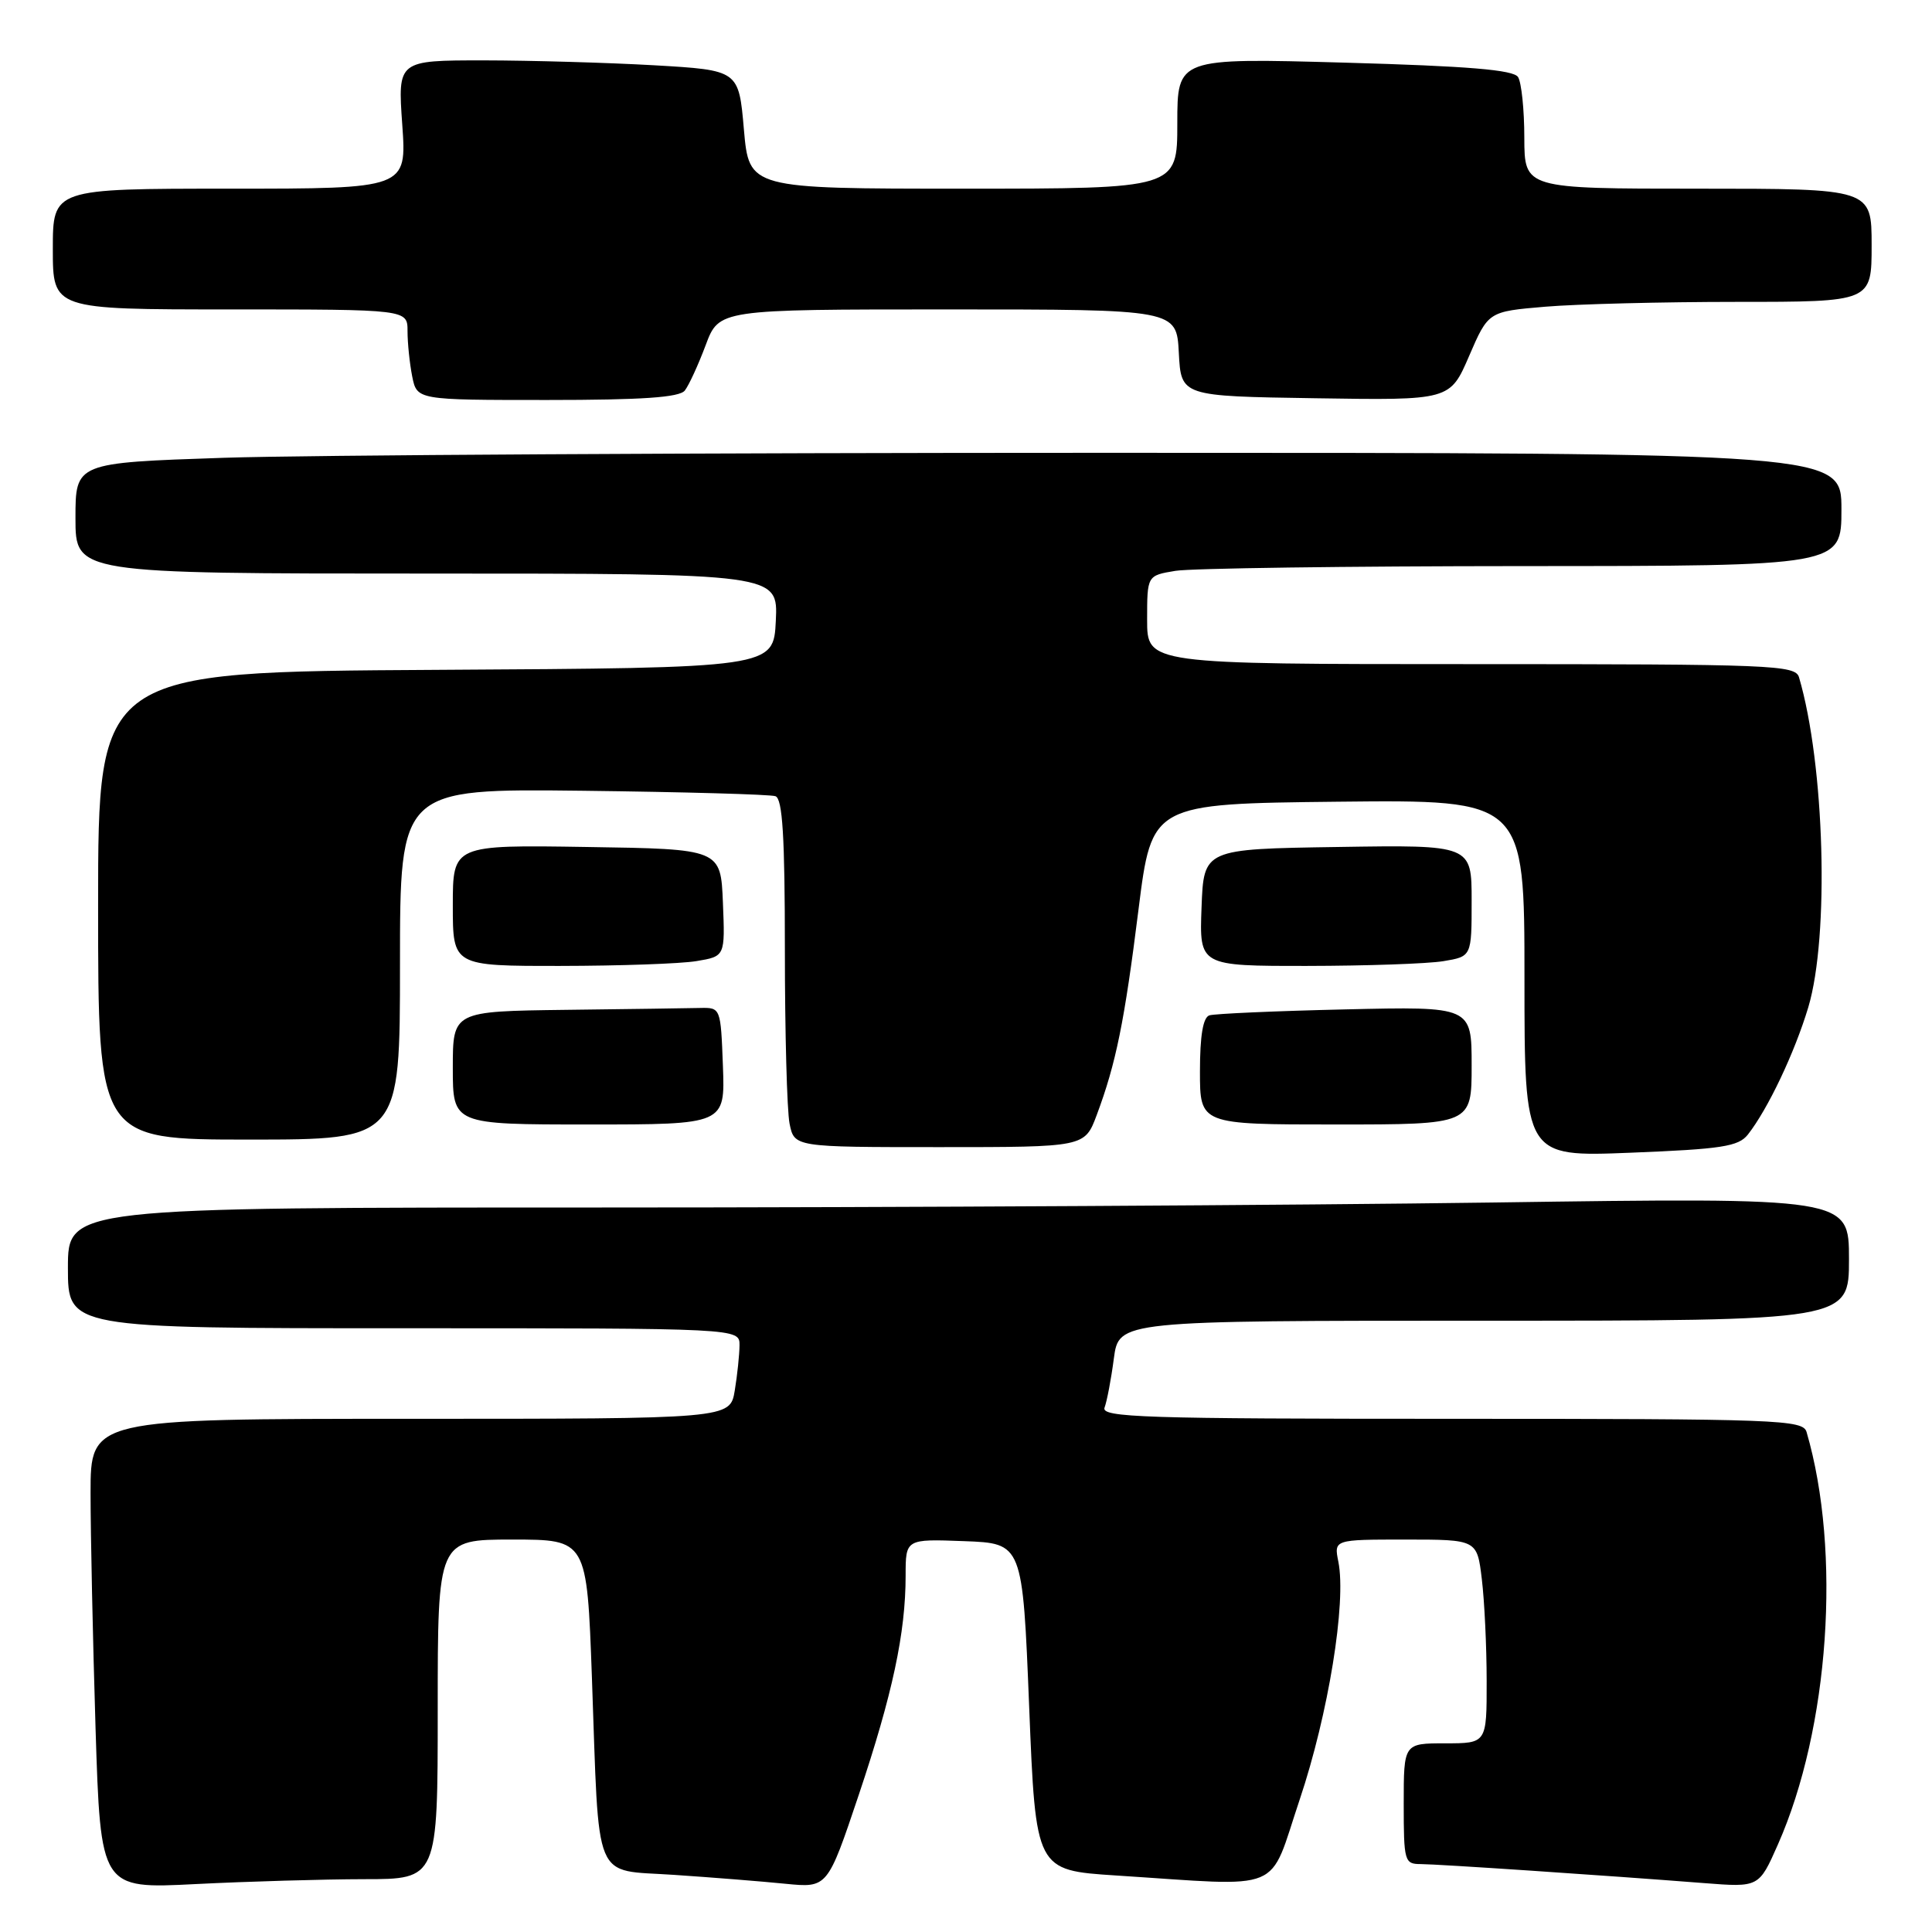 <?xml version="1.0" encoding="UTF-8" standalone="no"?>
<!DOCTYPE svg PUBLIC "-//W3C//DTD SVG 1.1//EN" "http://www.w3.org/Graphics/SVG/1.1/DTD/svg11.dtd" >
<svg xmlns="http://www.w3.org/2000/svg" xmlns:xlink="http://www.w3.org/1999/xlink" version="1.1" viewBox="0 0 256 256">
 <g >
 <path fill="currentColor"
d=" M 48.25 249.00 C 58.00 249.00 58.00 249.00 58.00 226.50 C 58.00 204.00 58.00 204.00 67.88 204.00 C 77.77 204.00 77.77 204.00 78.43 222.25 C 79.43 250.05 78.44 247.68 89.32 248.43 C 94.37 248.77 101.01 249.30 104.08 249.61 C 109.65 250.16 109.65 250.16 113.79 237.83 C 118.27 224.47 120.00 216.37 120.00 208.77 C 120.00 203.92 120.00 203.92 127.75 204.21 C 135.50 204.50 135.50 204.50 136.37 226.16 C 137.24 247.82 137.24 247.82 147.87 248.51 C 170.54 249.97 167.99 251.02 172.22 238.44 C 176.01 227.15 178.42 212.35 177.34 206.94 C 176.75 204.00 176.75 204.00 186.24 204.00 C 195.72 204.00 195.72 204.00 196.35 209.25 C 196.70 212.14 196.99 218.21 196.99 222.75 C 197.00 231.00 197.00 231.00 191.50 231.00 C 186.00 231.00 186.00 231.00 186.00 239.00 C 186.00 246.63 186.10 247.00 188.25 247.00 C 190.54 247.01 212.59 248.49 225.79 249.52 C 233.07 250.09 233.07 250.09 235.58 244.41 C 242.39 229.02 244.01 205.61 239.38 189.75 C 238.90 188.12 235.79 188.00 192.33 188.00 C 151.54 188.00 145.86 187.82 146.36 186.51 C 146.67 185.69 147.23 182.77 147.59 180.01 C 148.26 175.00 148.26 175.00 196.63 175.00 C 245.00 175.00 245.00 175.00 245.00 166.84 C 245.00 158.67 245.00 158.67 197.75 159.34 C 171.76 159.70 118.66 160.00 79.75 160.00 C 9.00 160.00 9.00 160.00 9.00 168.00 C 9.00 176.00 9.00 176.00 53.50 176.00 C 98.00 176.00 98.00 176.00 97.99 178.25 C 97.98 179.49 97.70 182.19 97.36 184.25 C 96.74 188.00 96.74 188.00 54.37 188.00 C 12.00 188.00 12.00 188.00 12.00 197.84 C 12.00 203.25 12.30 217.27 12.66 228.98 C 13.33 250.29 13.33 250.29 25.91 249.65 C 32.84 249.30 42.89 249.01 48.25 249.00 Z  M 231.60 150.34 C 234.25 146.97 237.80 139.49 239.61 133.46 C 242.42 124.05 241.78 101.30 238.38 89.75 C 237.90 88.12 234.96 88.00 194.93 88.00 C 152.00 88.00 152.00 88.00 152.00 82.13 C 152.00 76.26 152.00 76.26 155.75 75.64 C 157.81 75.30 178.51 75.02 201.75 75.01 C 244.00 75.00 244.00 75.00 244.00 67.50 C 244.00 60.00 244.00 60.00 146.66 60.00 C 93.12 60.00 40.47 60.30 29.66 60.66 C 10.00 61.32 10.00 61.32 10.00 68.66 C 10.00 76.00 10.00 76.00 56.55 76.00 C 103.10 76.00 103.10 76.00 102.80 82.25 C 102.50 88.50 102.50 88.50 57.75 88.76 C 13.00 89.02 13.00 89.02 13.00 120.01 C 13.00 151.00 13.00 151.00 33.00 151.00 C 53.00 151.00 53.00 151.00 53.00 127.75 C 53.00 104.50 53.00 104.50 77.25 104.78 C 90.59 104.94 102.06 105.26 102.75 105.50 C 103.69 105.83 104.00 110.82 104.00 125.84 C 104.00 136.79 104.28 147.16 104.62 148.88 C 105.25 152.00 105.25 152.00 124.49 152.00 C 143.73 152.00 143.73 152.00 145.32 147.75 C 147.87 140.93 149.00 135.39 150.86 120.50 C 152.62 106.50 152.62 106.50 177.31 106.23 C 202.00 105.97 202.00 105.97 202.00 129.63 C 202.00 153.30 202.00 153.30 216.07 152.74 C 228.14 152.26 230.35 151.92 231.60 150.34 Z  M 95.79 141.25 C 95.50 133.52 95.49 133.50 92.75 133.56 C 91.24 133.60 83.25 133.71 75.00 133.81 C 60.00 134.00 60.00 134.00 60.00 141.50 C 60.00 149.00 60.00 149.00 78.04 149.00 C 96.08 149.00 96.08 149.00 95.79 141.25 Z  M 195.00 141.18 C 195.00 133.36 195.00 133.36 178.25 133.75 C 169.04 133.96 160.94 134.32 160.25 134.54 C 159.41 134.81 159.00 137.22 159.00 141.97 C 159.00 149.00 159.00 149.00 177.00 149.00 C 195.00 149.00 195.00 149.00 195.00 141.18 Z  M 92.29 127.35 C 96.08 126.72 96.08 126.72 95.79 119.61 C 95.50 112.50 95.50 112.50 77.75 112.23 C 60.00 111.95 60.00 111.95 60.00 119.98 C 60.00 128.00 60.00 128.00 74.25 127.99 C 82.09 127.98 90.21 127.70 92.29 127.35 Z  M 191.25 127.36 C 195.00 126.74 195.00 126.74 195.00 119.35 C 195.00 111.95 195.00 111.95 177.25 112.23 C 159.50 112.50 159.50 112.50 159.21 120.25 C 158.92 128.00 158.92 128.00 173.21 127.99 C 181.07 127.98 189.19 127.70 191.25 127.36 Z  M 90.74 51.75 C 91.28 51.06 92.52 48.36 93.50 45.75 C 95.27 41.00 95.27 41.00 125.59 41.00 C 155.90 41.00 155.90 41.00 156.20 46.75 C 156.50 52.50 156.50 52.50 174.31 52.77 C 192.13 53.05 192.13 53.05 194.67 47.16 C 197.21 41.28 197.21 41.28 204.76 40.64 C 208.91 40.29 220.33 40.00 230.15 40.00 C 248.00 40.00 248.00 40.00 248.00 32.50 C 248.00 25.00 248.00 25.00 225.00 25.00 C 202.00 25.00 202.00 25.00 201.98 18.25 C 201.98 14.54 201.60 10.92 201.15 10.21 C 200.55 9.26 194.61 8.76 178.17 8.30 C 156.00 7.68 156.00 7.68 156.00 16.34 C 156.00 25.00 156.00 25.00 127.63 25.00 C 99.26 25.00 99.26 25.00 98.57 17.15 C 97.89 9.30 97.89 9.30 86.69 8.65 C 80.54 8.30 70.37 8.01 64.10 8.00 C 52.70 8.00 52.70 8.00 53.30 16.50 C 53.90 25.00 53.90 25.00 30.45 25.00 C 7.00 25.00 7.00 25.00 7.00 33.00 C 7.00 41.00 7.00 41.00 30.50 41.00 C 54.00 41.00 54.00 41.00 54.00 43.88 C 54.00 45.46 54.28 48.16 54.62 49.88 C 55.25 53.00 55.25 53.00 72.50 53.00 C 85.11 53.00 90.02 52.66 90.74 51.75 Z "/>
</g>
</svg>